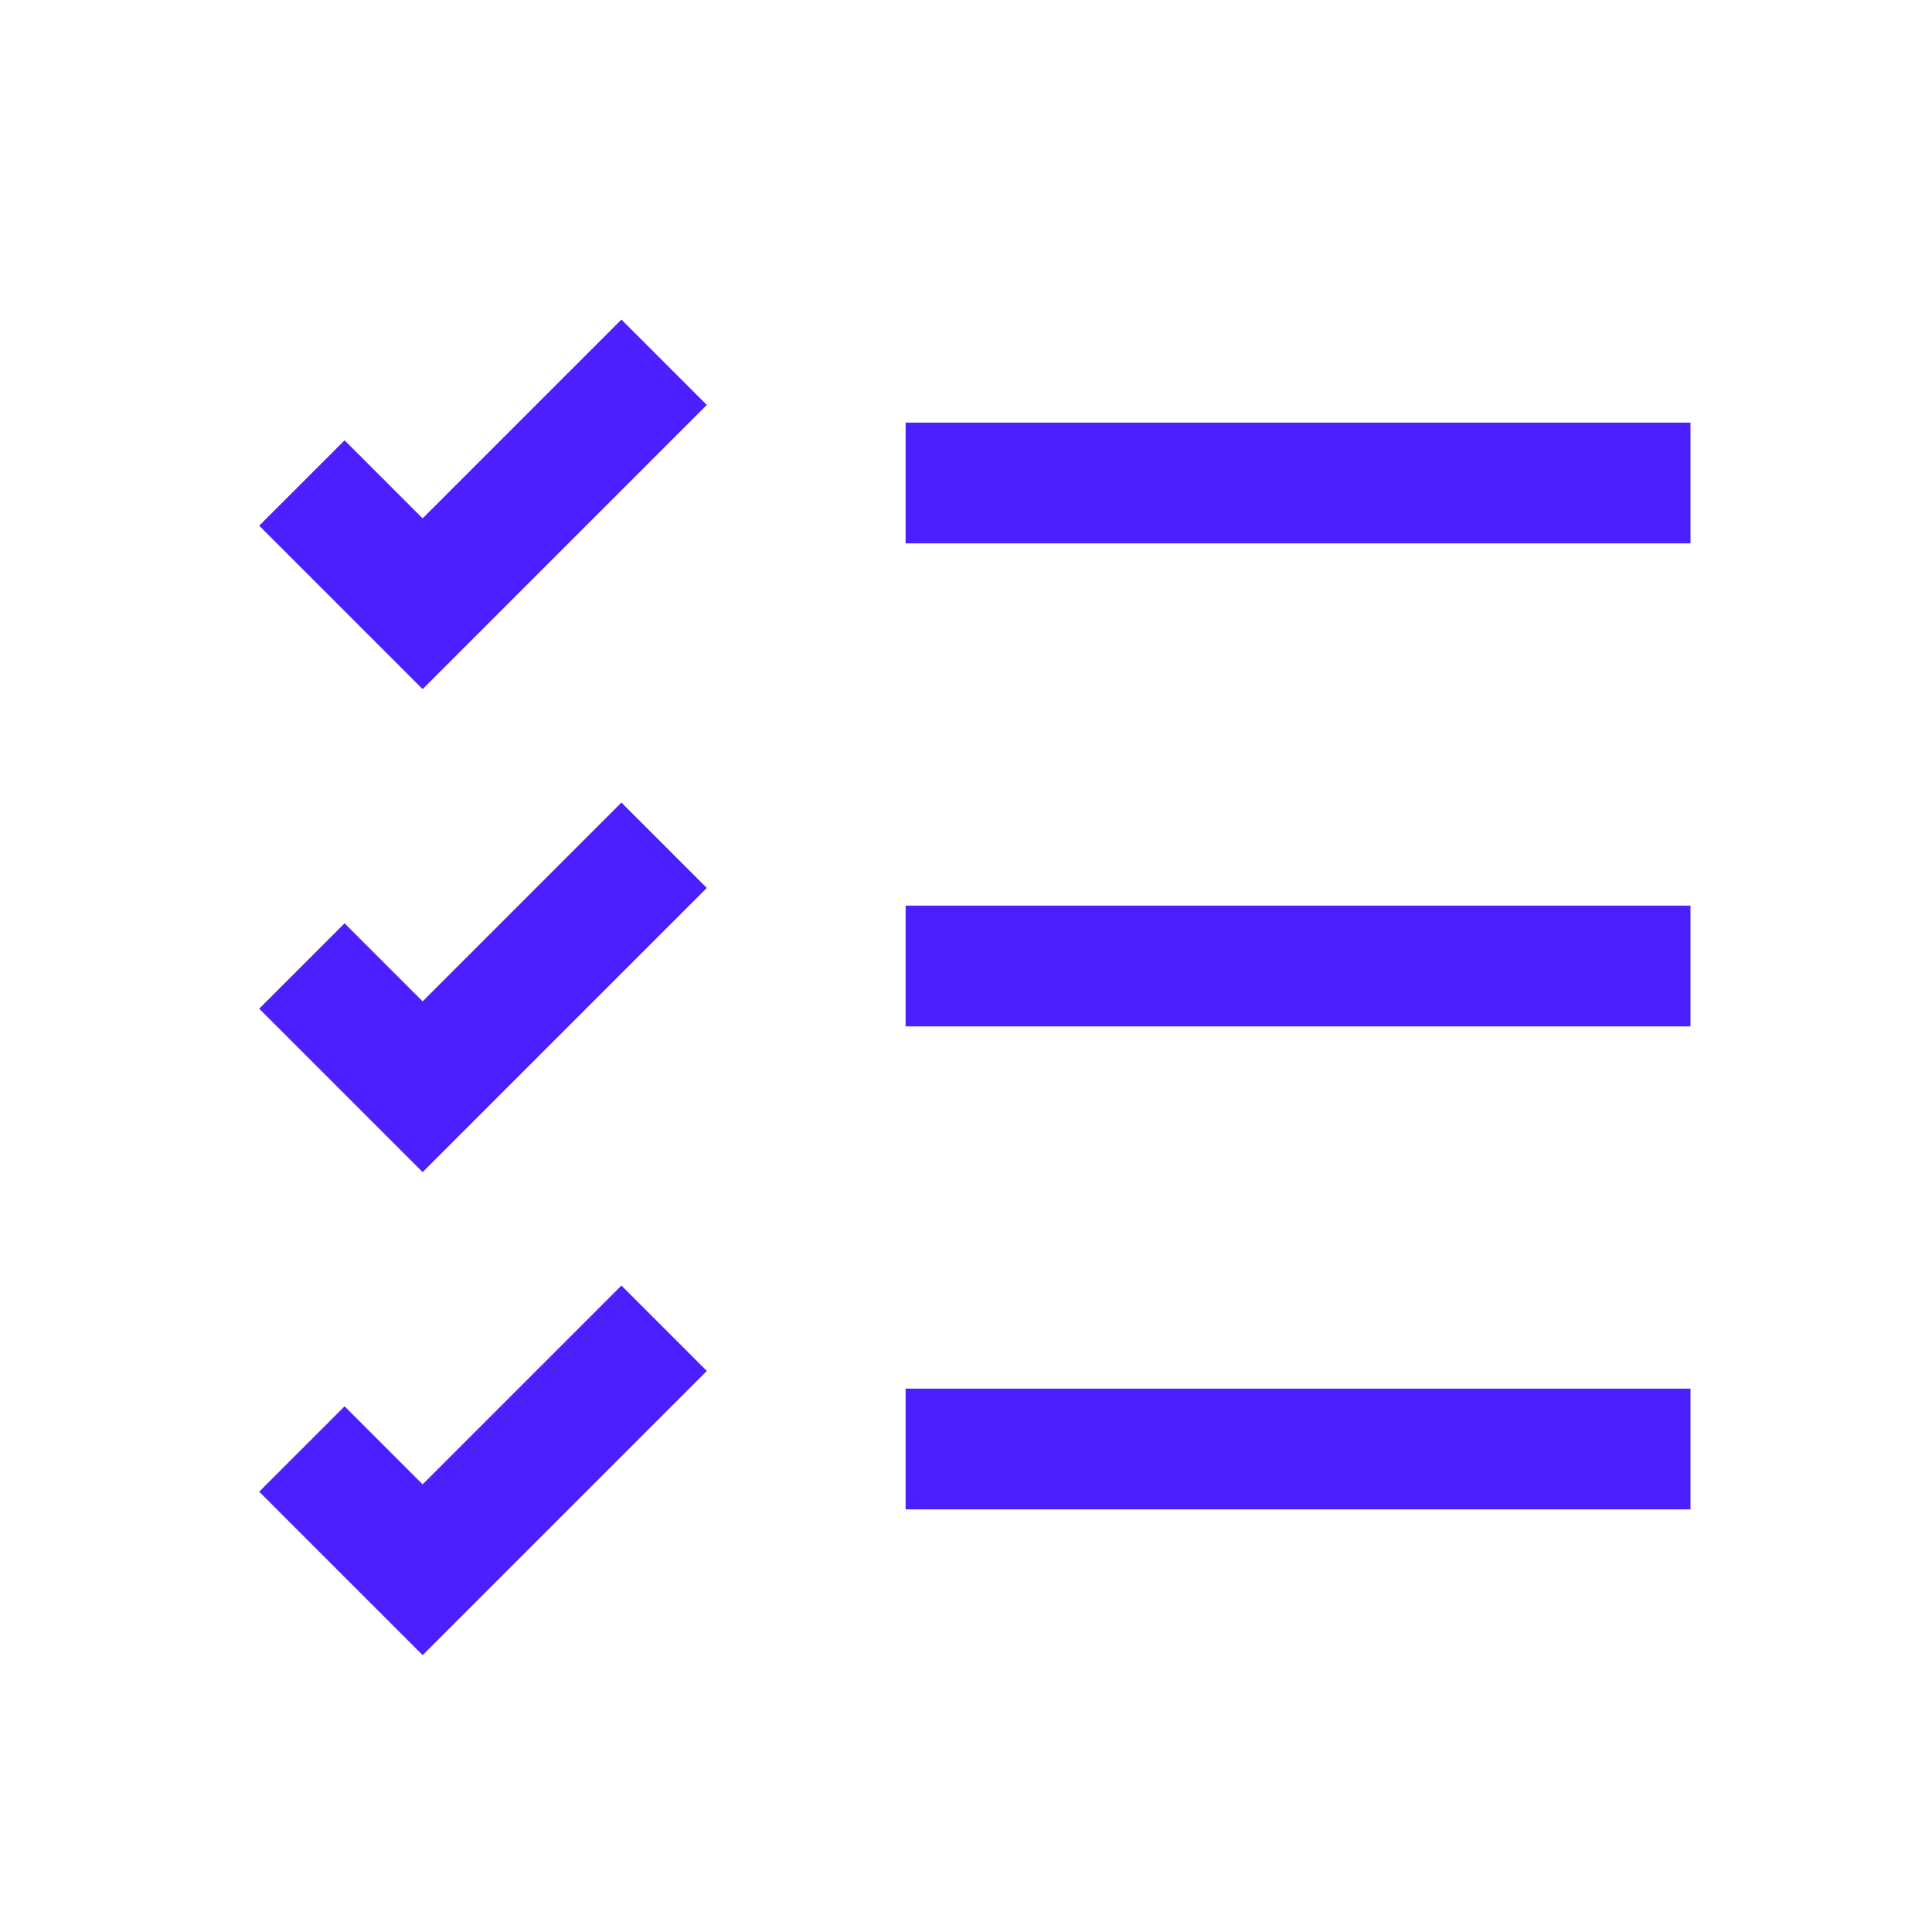 <!DOCTYPE svg PUBLIC "-//W3C//DTD SVG 1.1//EN" "http://www.w3.org/Graphics/SVG/1.1/DTD/svg11.dtd">
<!-- Uploaded to: SVG Repo, www.svgrepo.com, Transformed by: SVG Repo Mixer Tools -->
<svg version="1.1" id="Layer_1" xmlns="http://www.w3.org/2000/svg" xmlns:xlink="http://www.w3.org/1999/xlink" viewBox="0 0 32 32" enable-background="new 0 0 32 32" xml:space="preserve" width="800px" height="800px" fill="#000000">
<g id="SVGRepo_bgCarrier" stroke-width="0"/>
<g id="SVGRepo_tracerCarrier" stroke-linecap="round" stroke-linejoin="round"/>
<g id="SVGRepo_iconCarrier"> <line fill="none" stroke="#4b1fff" stroke-width="2" stroke-miterlimit="10" x1="15" y1="16" x2="28" y2="16"/> <polyline fill="none" stroke="#4b1fff" stroke-width="2" stroke-miterlimit="10" points="5,16 7,18 11,14 "/> <line fill="none" stroke="#4b1fff" stroke-width="2" stroke-miterlimit="10" x1="15" y1="8" x2="28" y2="8"/> <polyline fill="none" stroke="#4b1fff" stroke-width="2" stroke-miterlimit="10" points="5,8 7,10 11,6 "/> <line fill="none" stroke="#4b1fff" stroke-width="2" stroke-miterlimit="10" x1="15" y1="24" x2="28" y2="24"/> <polyline fill="none" stroke="#4b1fff" stroke-width="2" stroke-miterlimit="10" points="5,24 7,26 11,22 "/> </g>
</svg>